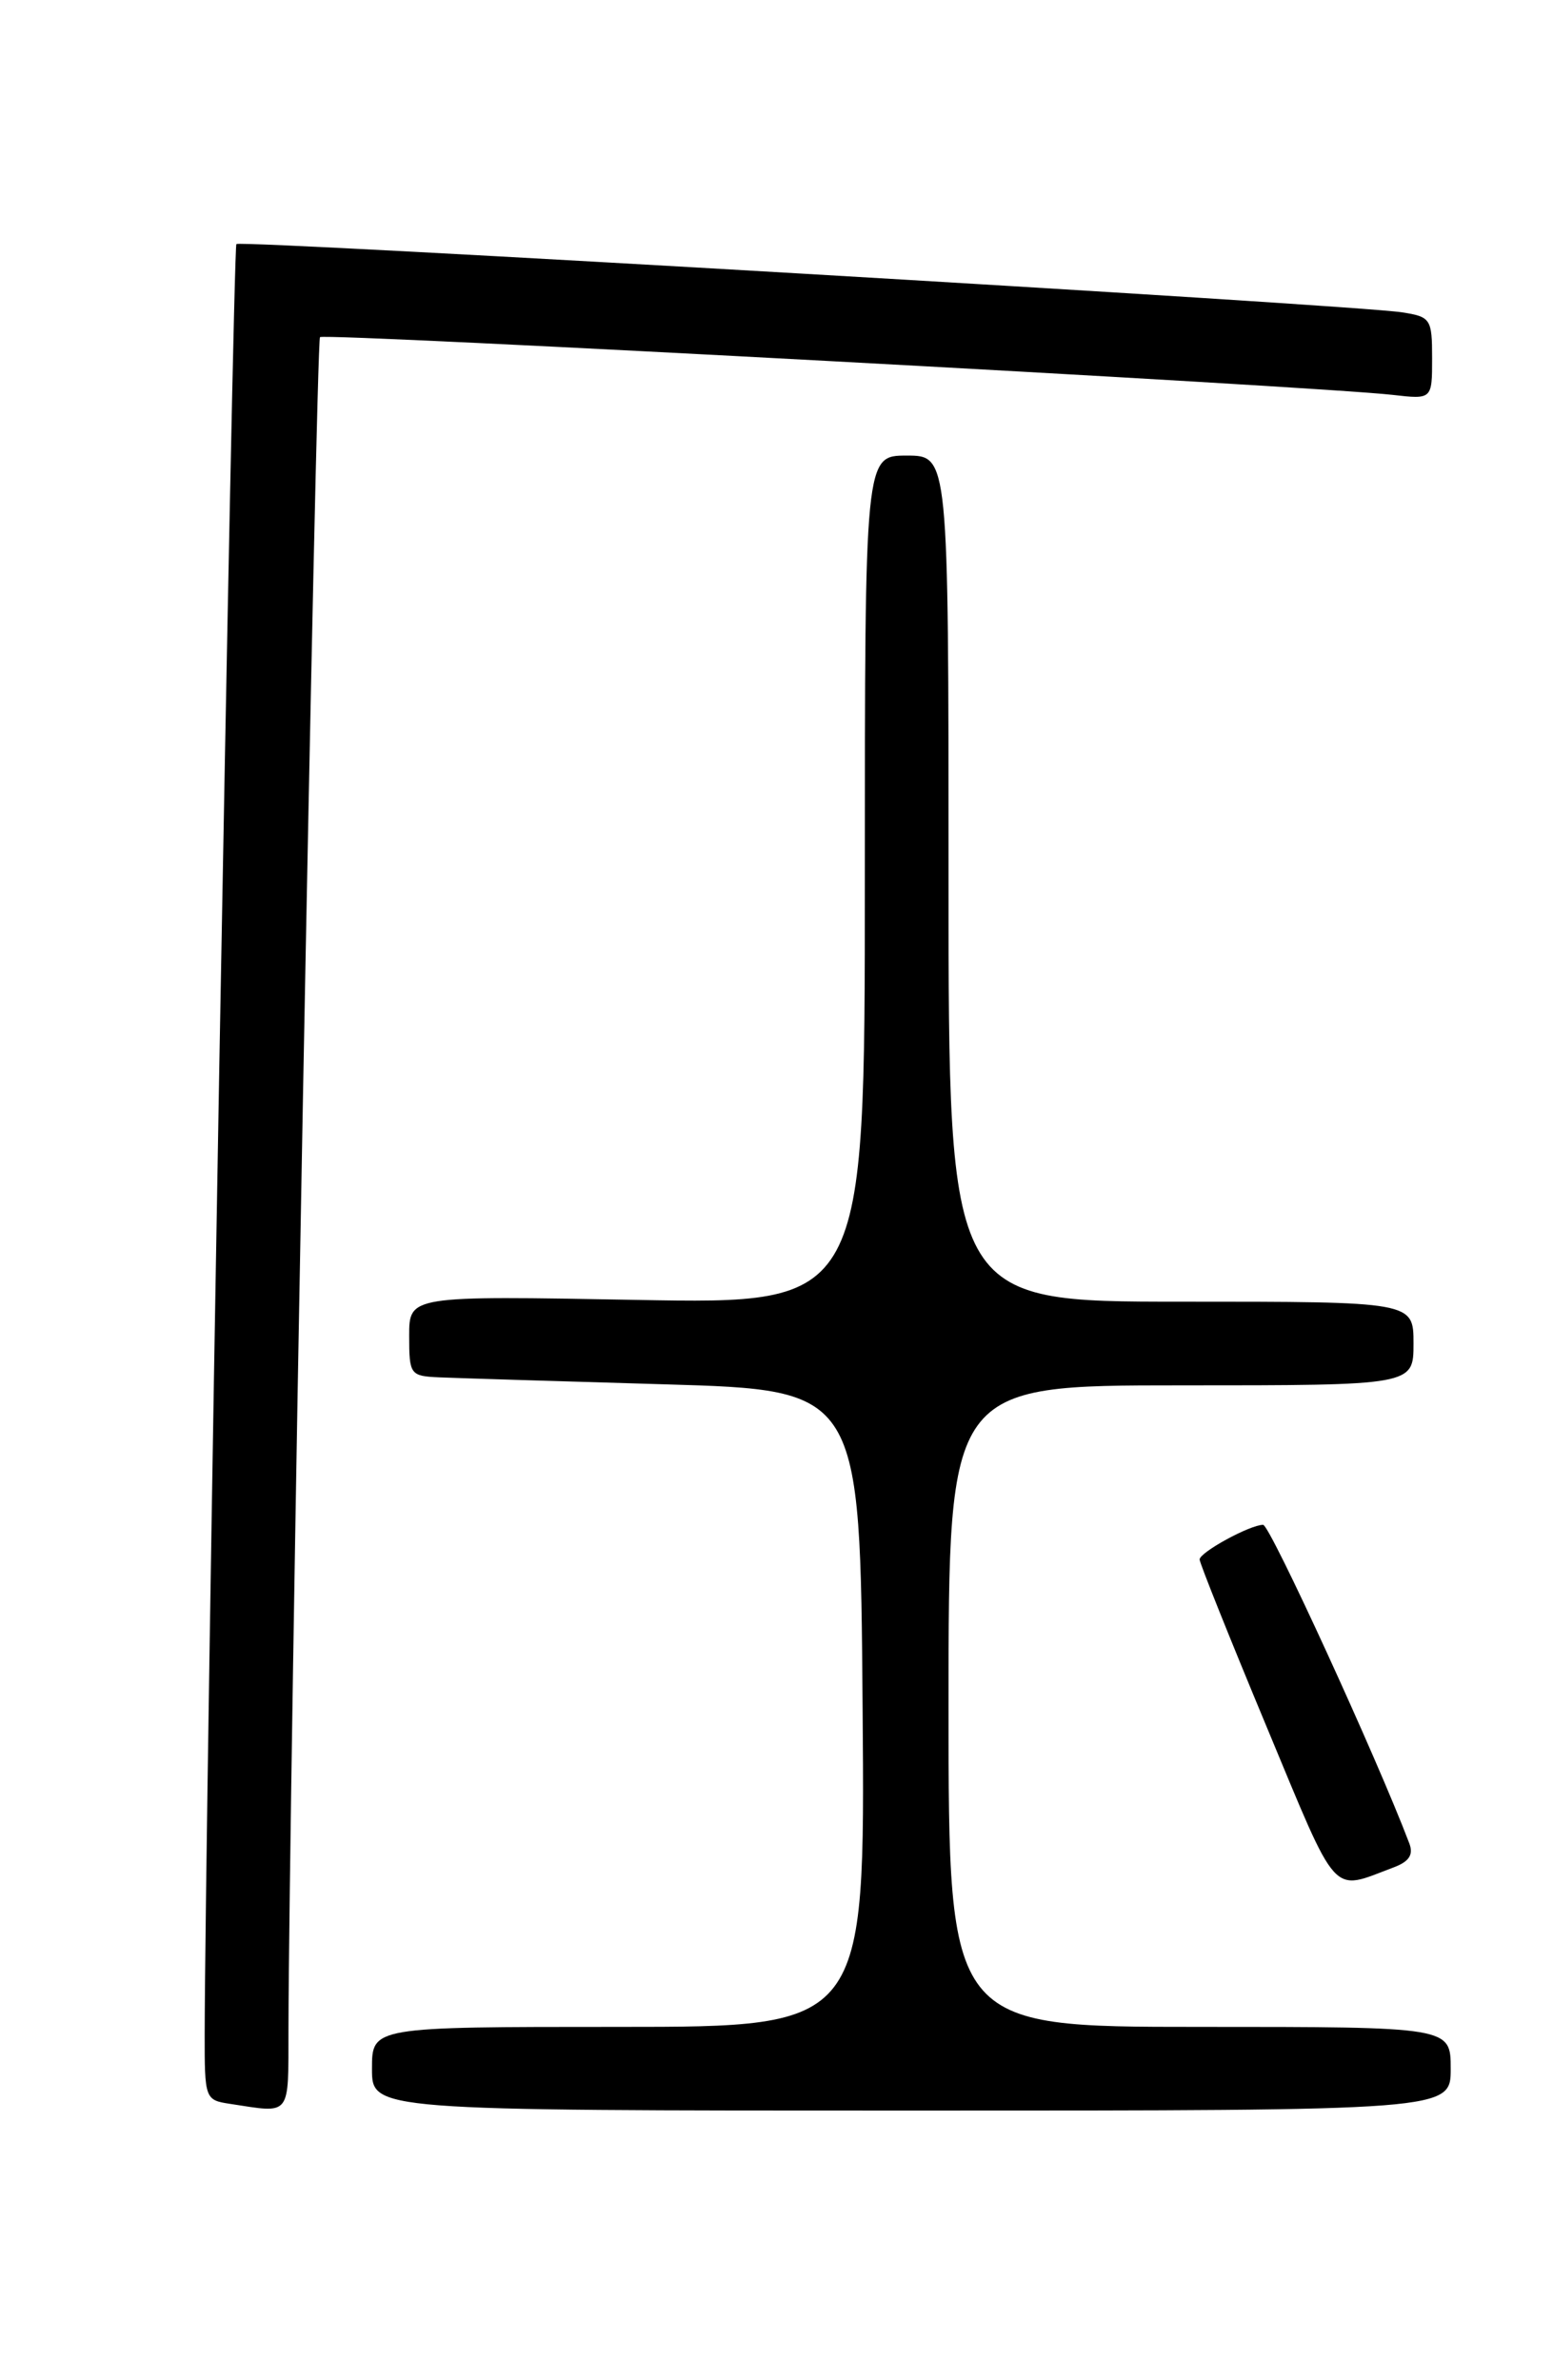 <?xml version="1.0" encoding="UTF-8" standalone="no"?>
<!DOCTYPE svg PUBLIC "-//W3C//DTD SVG 1.1//EN" "http://www.w3.org/Graphics/SVG/1.1/DTD/svg11.dtd" >
<svg xmlns="http://www.w3.org/2000/svg" xmlns:xlink="http://www.w3.org/1999/xlink" version="1.1" viewBox="0 0 167 256">
 <g >
 <path fill="currentColor"
d=" M 31.02 218.25 C 31.07 193.56 33.99 36.68 34.41 36.26 C 34.89 35.78 141.46 41.53 149.75 42.47 C 154.00 42.96 154.00 42.96 154.00 38.53 C 154.00 34.29 153.85 34.07 150.75 33.59 C 145.45 32.77 25.90 25.77 25.42 26.25 C 25.05 26.62 22.06 195.77 22.01 218.68 C 22.00 225.76 22.04 225.87 24.75 226.28 C 31.38 227.29 31.00 227.78 31.02 218.25 Z  M 156.00 222.50 C 156.00 218.00 156.00 218.00 129.00 218.00 C 102.00 218.00 102.00 218.00 102.00 183.50 C 102.00 149.00 102.00 149.00 127.00 149.00 C 152.00 149.00 152.00 149.00 152.00 144.50 C 152.00 140.00 152.00 140.00 127.00 140.00 C 102.00 140.00 102.00 140.00 102.00 94.50 C 102.00 49.00 102.00 49.00 97.50 49.00 C 93.00 49.00 93.00 49.00 93.00 94.63 C 93.00 140.26 93.00 140.26 68.50 139.81 C 44.00 139.36 44.00 139.36 44.00 143.68 C 44.00 147.86 44.11 148.00 47.25 148.14 C 49.04 148.22 59.95 148.55 71.50 148.89 C 92.50 149.50 92.50 149.50 92.76 183.75 C 93.03 218.00 93.03 218.00 66.51 218.00 C 40.00 218.00 40.00 218.00 40.00 222.50 C 40.00 227.00 40.00 227.00 98.00 227.00 C 156.00 227.00 156.00 227.00 156.00 222.50 Z  M 149.85 200.85 C 151.54 200.22 152.02 199.48 151.54 198.24 C 148.07 189.09 136.56 164.00 135.83 164.00 C 134.41 164.00 129.00 166.96 129.00 167.73 C 129.00 168.11 132.24 176.20 136.20 185.71 C 144.01 204.46 143.05 203.40 149.85 200.85 Z "/>
</g>
</svg>